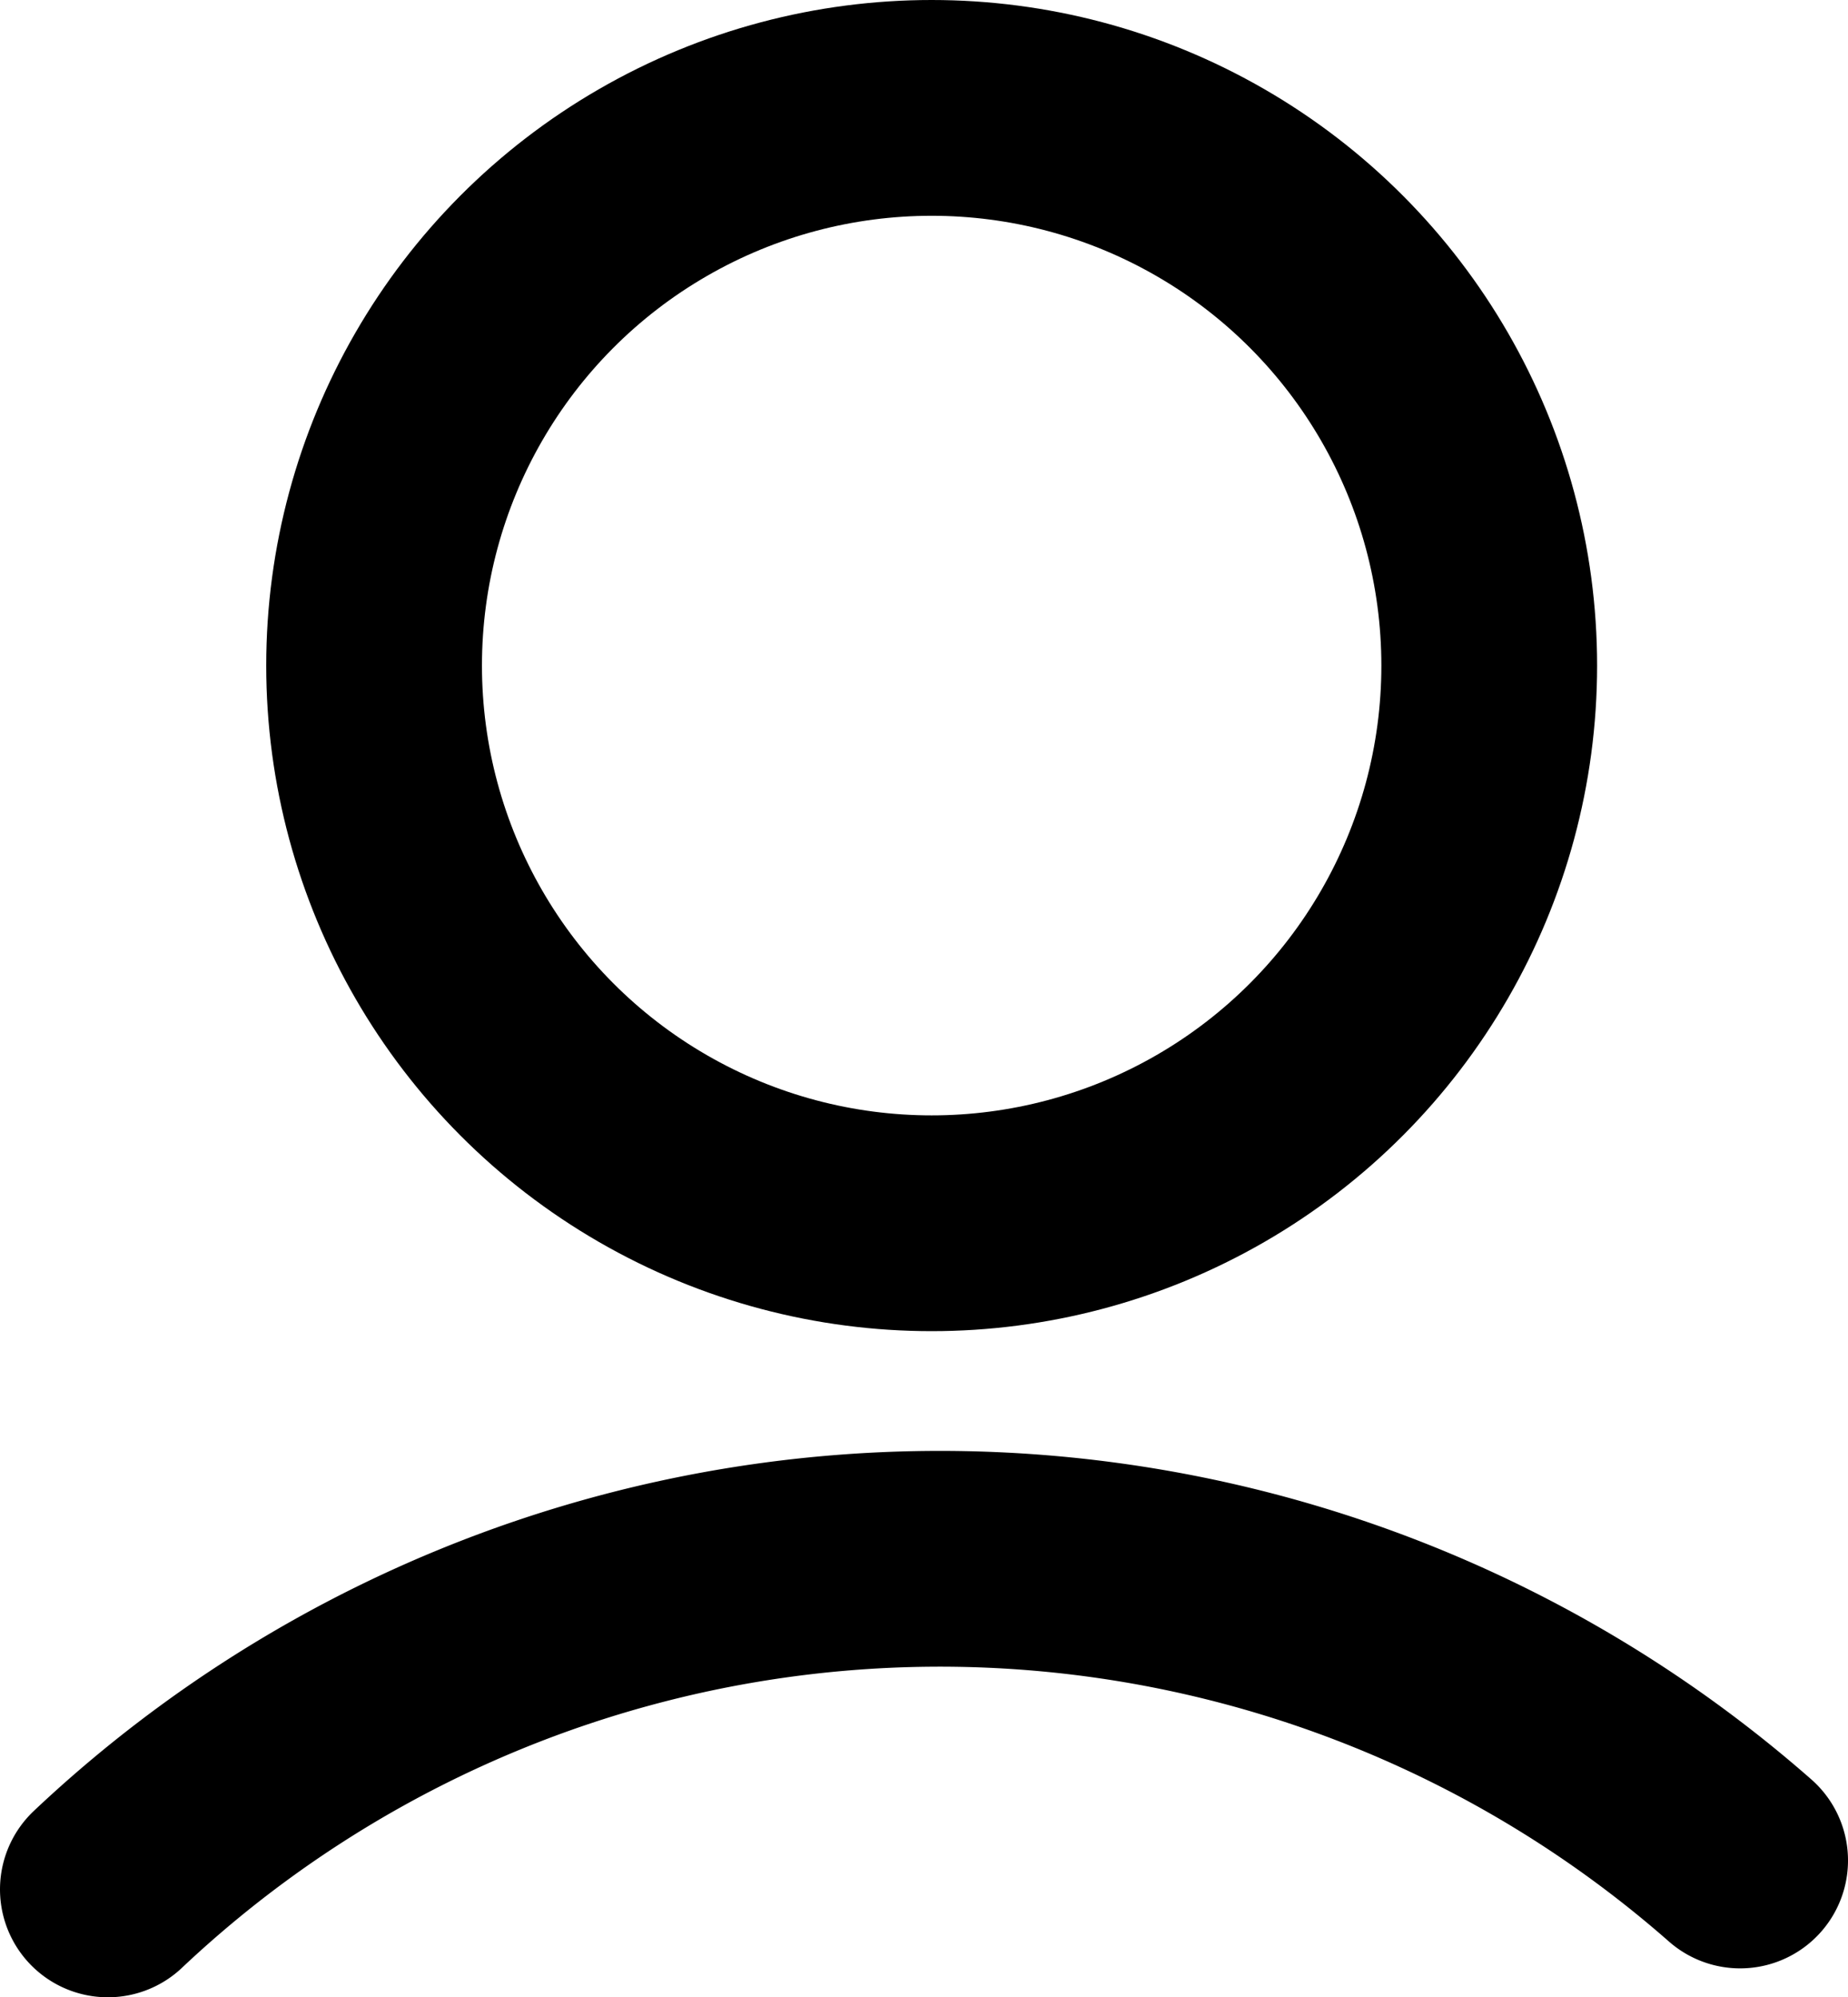 <svg id="Layer_1" data-name="Layer 1" xmlns="http://www.w3.org/2000/svg" viewBox="0 0 17.132 18.512"><defs><style>.cls-1,.cls-2{fill:none;stroke:#000;stroke-miterlimit:10;stroke-width:2px;}.cls-2{stroke-linecap:round;}</style></defs><title>man</title><circle class="cls-1" cx="8.637" cy="6.169" r="5.169"/><path class="cls-2" d="M1005.807,1696.967a11.24,11.24,0,0,1,15.132-.268" transform="translate(-1004.807 -1679.455)"/></svg>